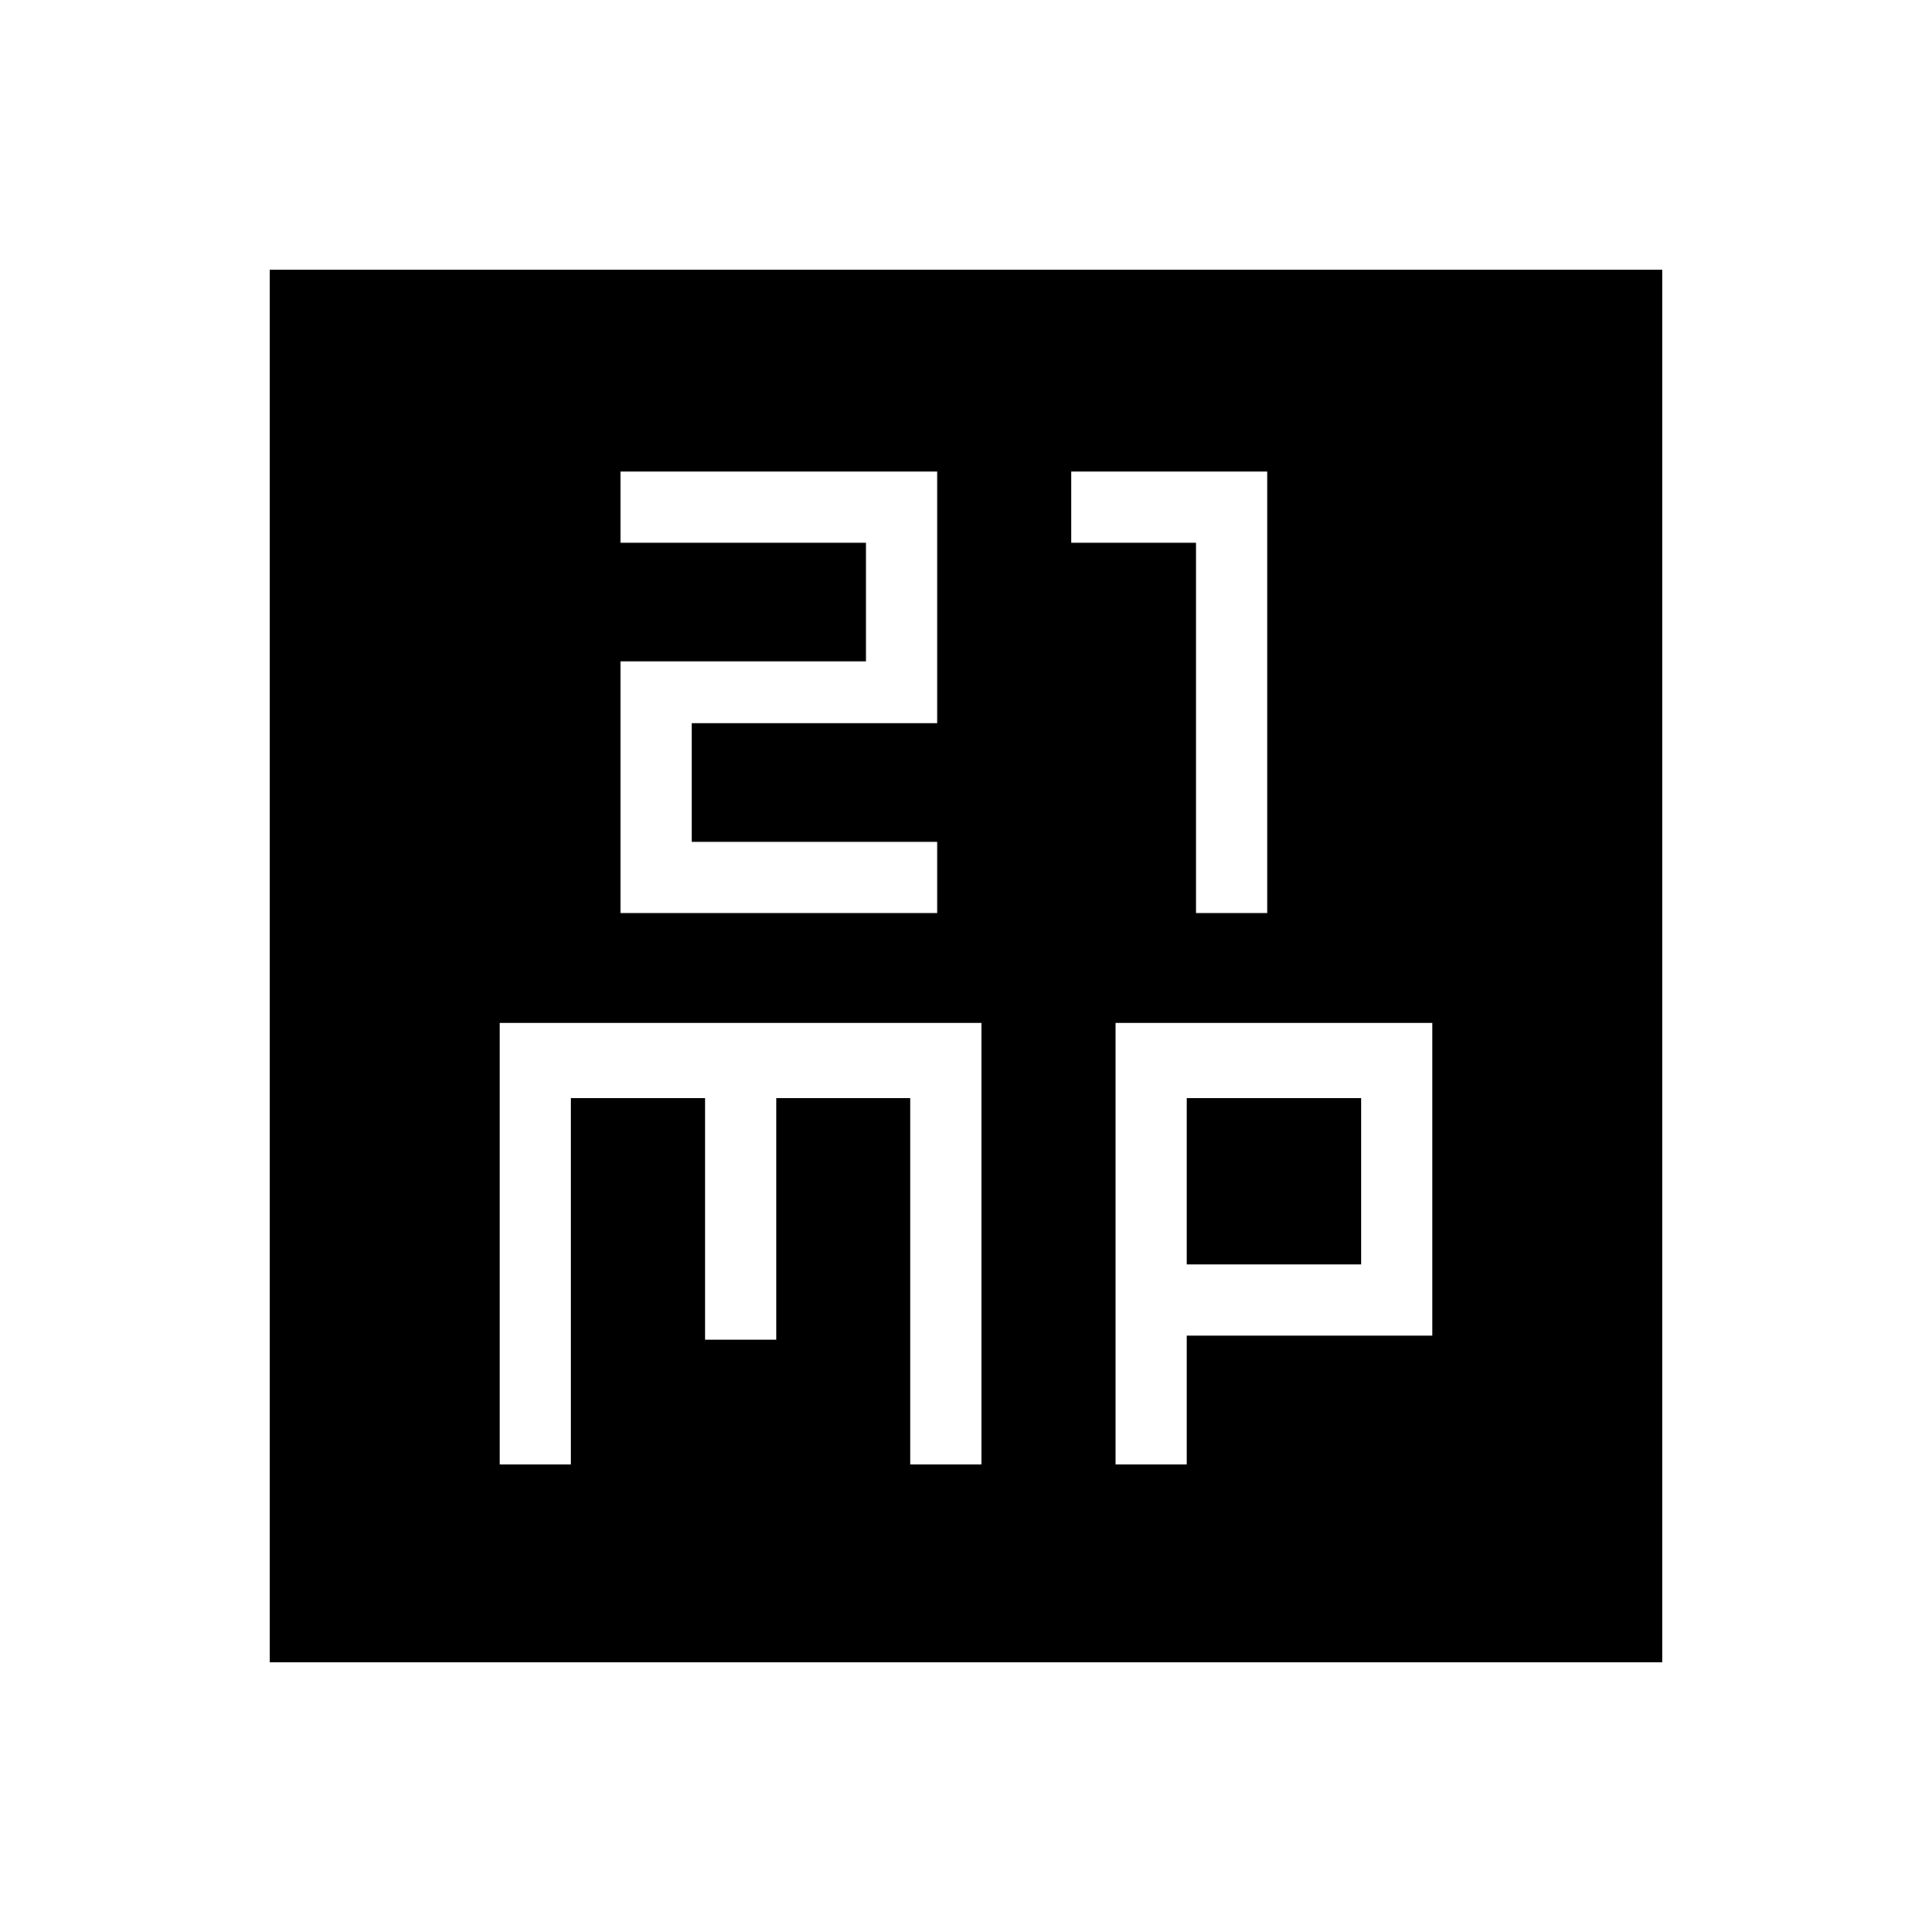 <svg xmlns="http://www.w3.org/2000/svg" height="24" viewBox="0 -960 960 960" width="24"><path d="M308.31-506.31h157.38v-35.38h-122v-58.93h122v-125.07H308.31v35.38h122v58.93h-122v125.07Zm286 0h35.38v-219.38h-97.38v35.38h62v184Zm-346 274h35.38v-182h66.62v120h35.38v-120h66.62v182h35.38v-219.38H248.31v219.38Zm306 0h35.38v-64h122v-155.38H554.31v219.38Zm35.38-99.38v-82.62h86.62v82.62h-86.62ZM134-134v-692h692v692H134Z"/></svg>